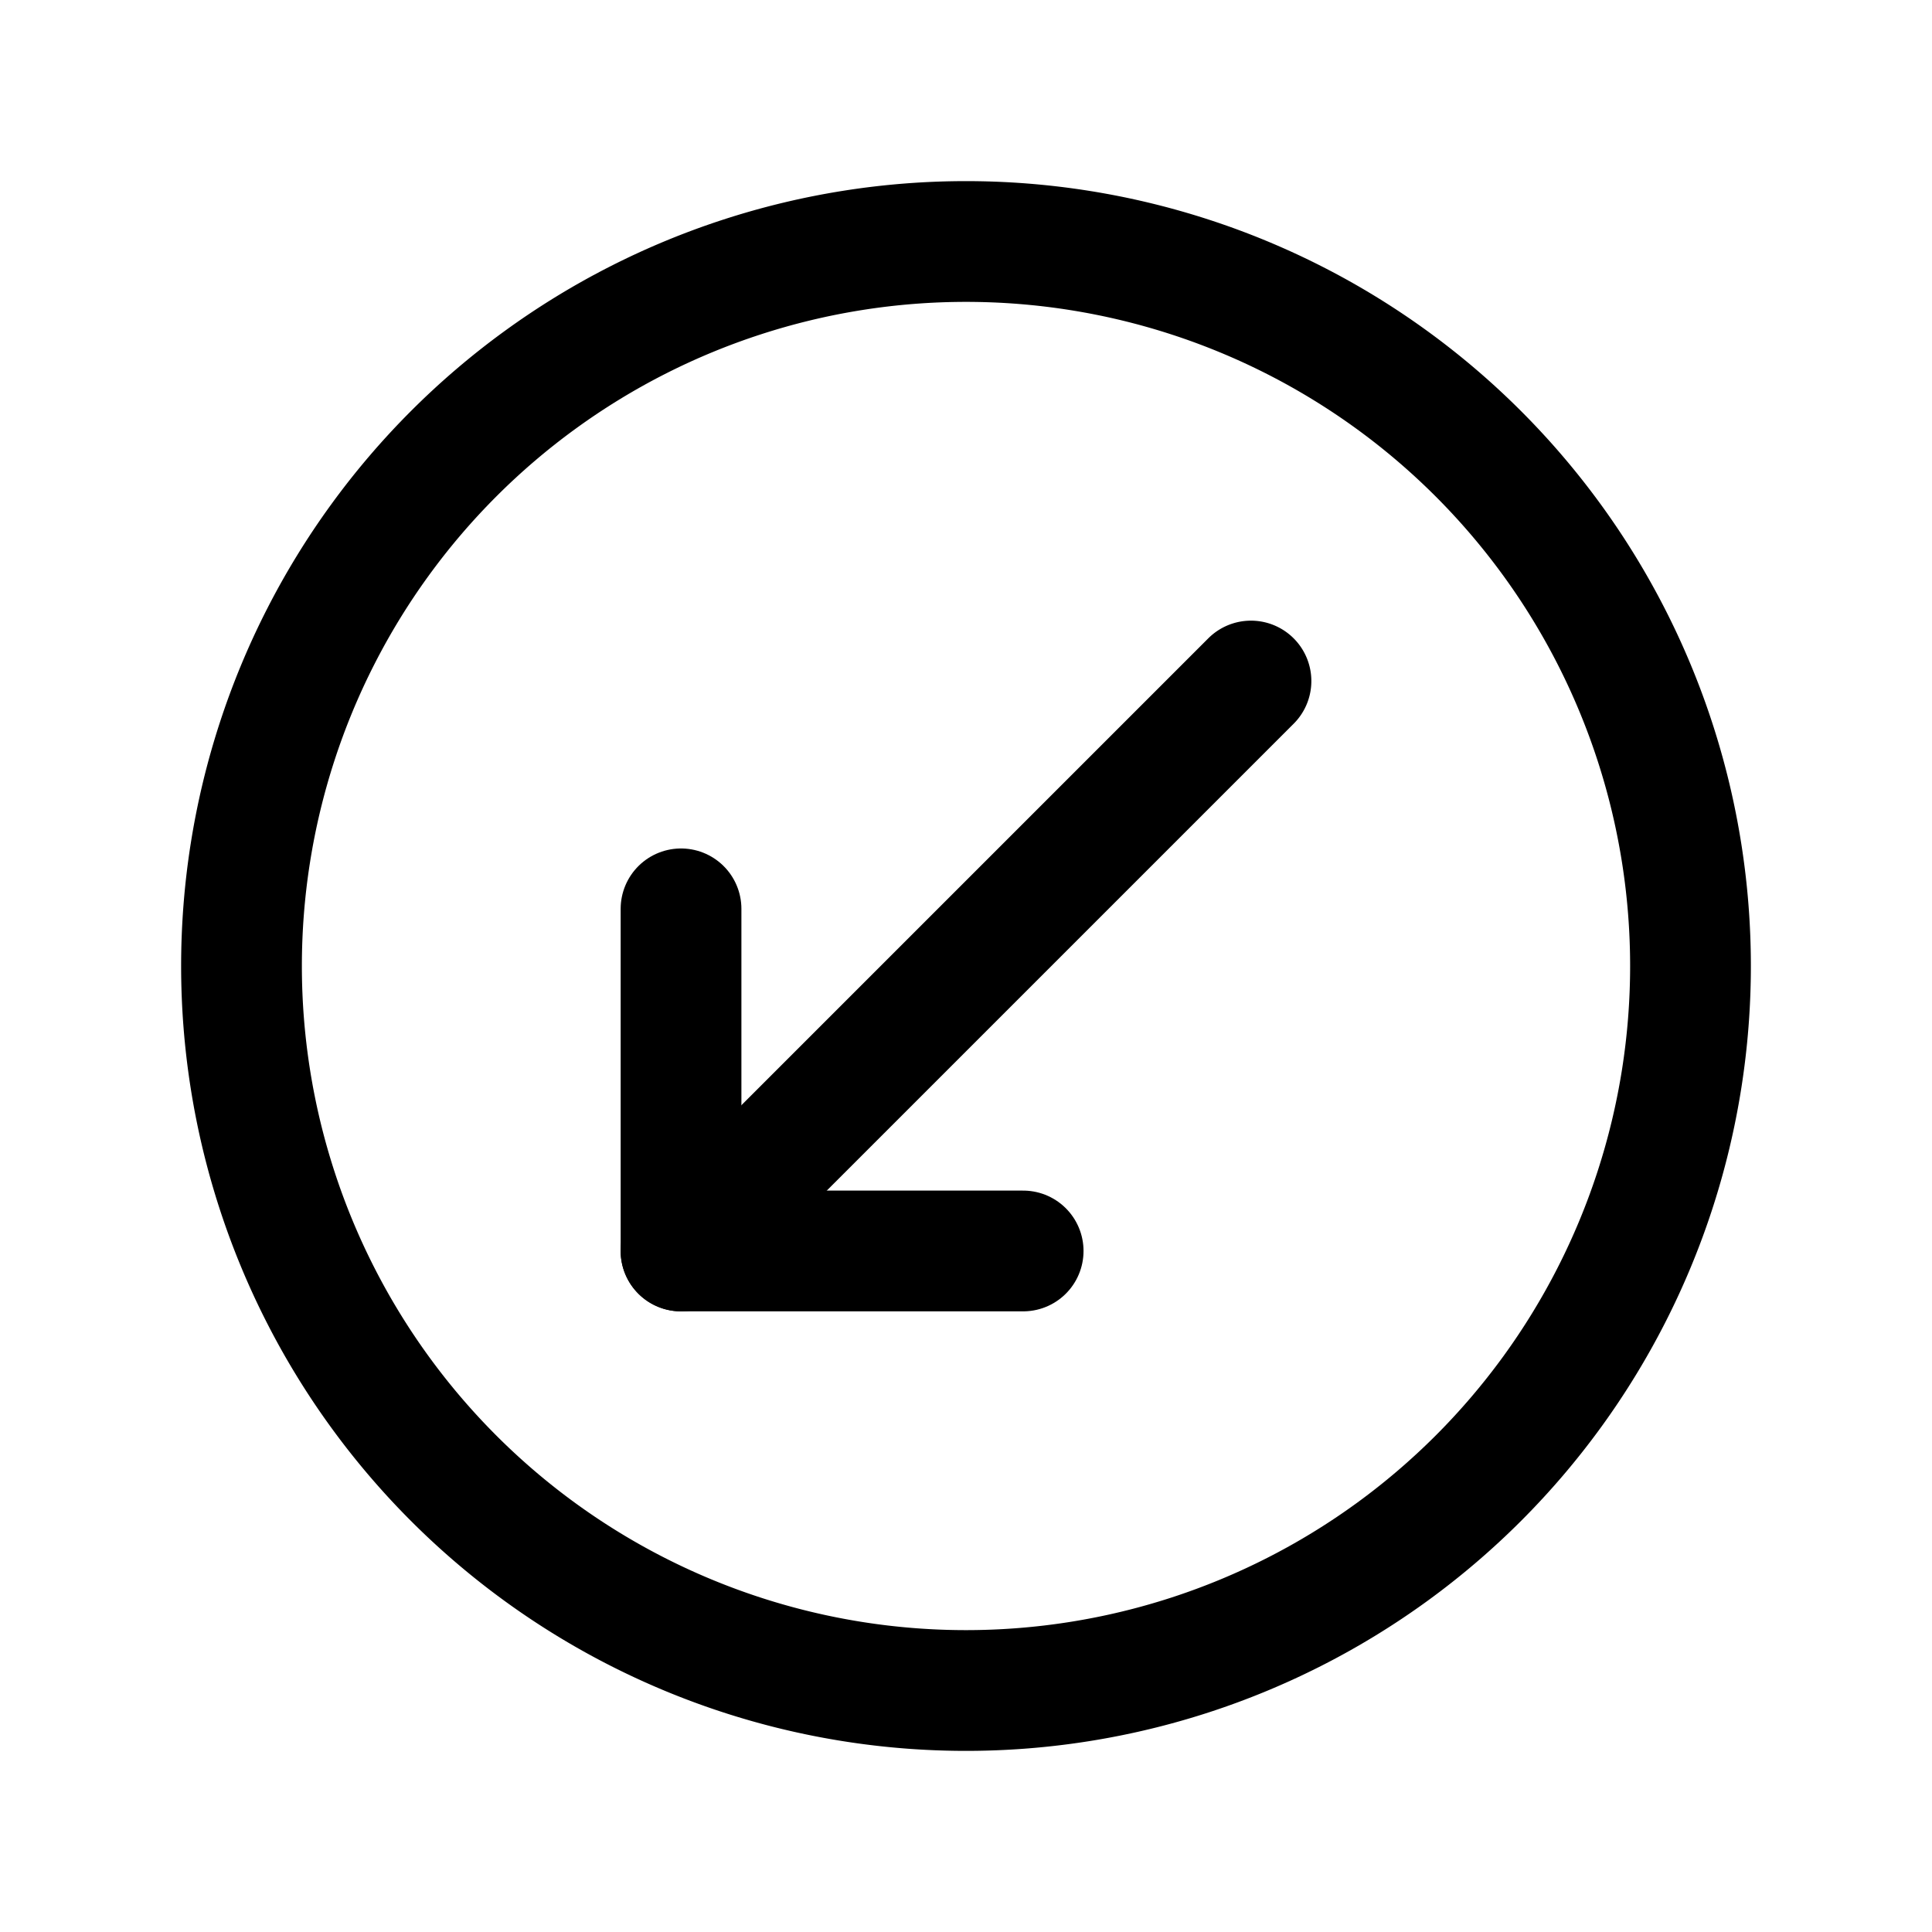 <svg xmlns="http://www.w3.org/2000/svg" fill="none" viewBox="0 0 24 24"><g stroke="currentColor" stroke-linecap="round" stroke-linejoin="round" stroke-width="1.5"><path d="M12 21a9 9 0 1 0 0-18 9 9 0 0 0 0 18Zm-3.54-5.46 7.08-7.08"/><path d="M12.71 15.54H8.46v-4.25"/></g></svg>